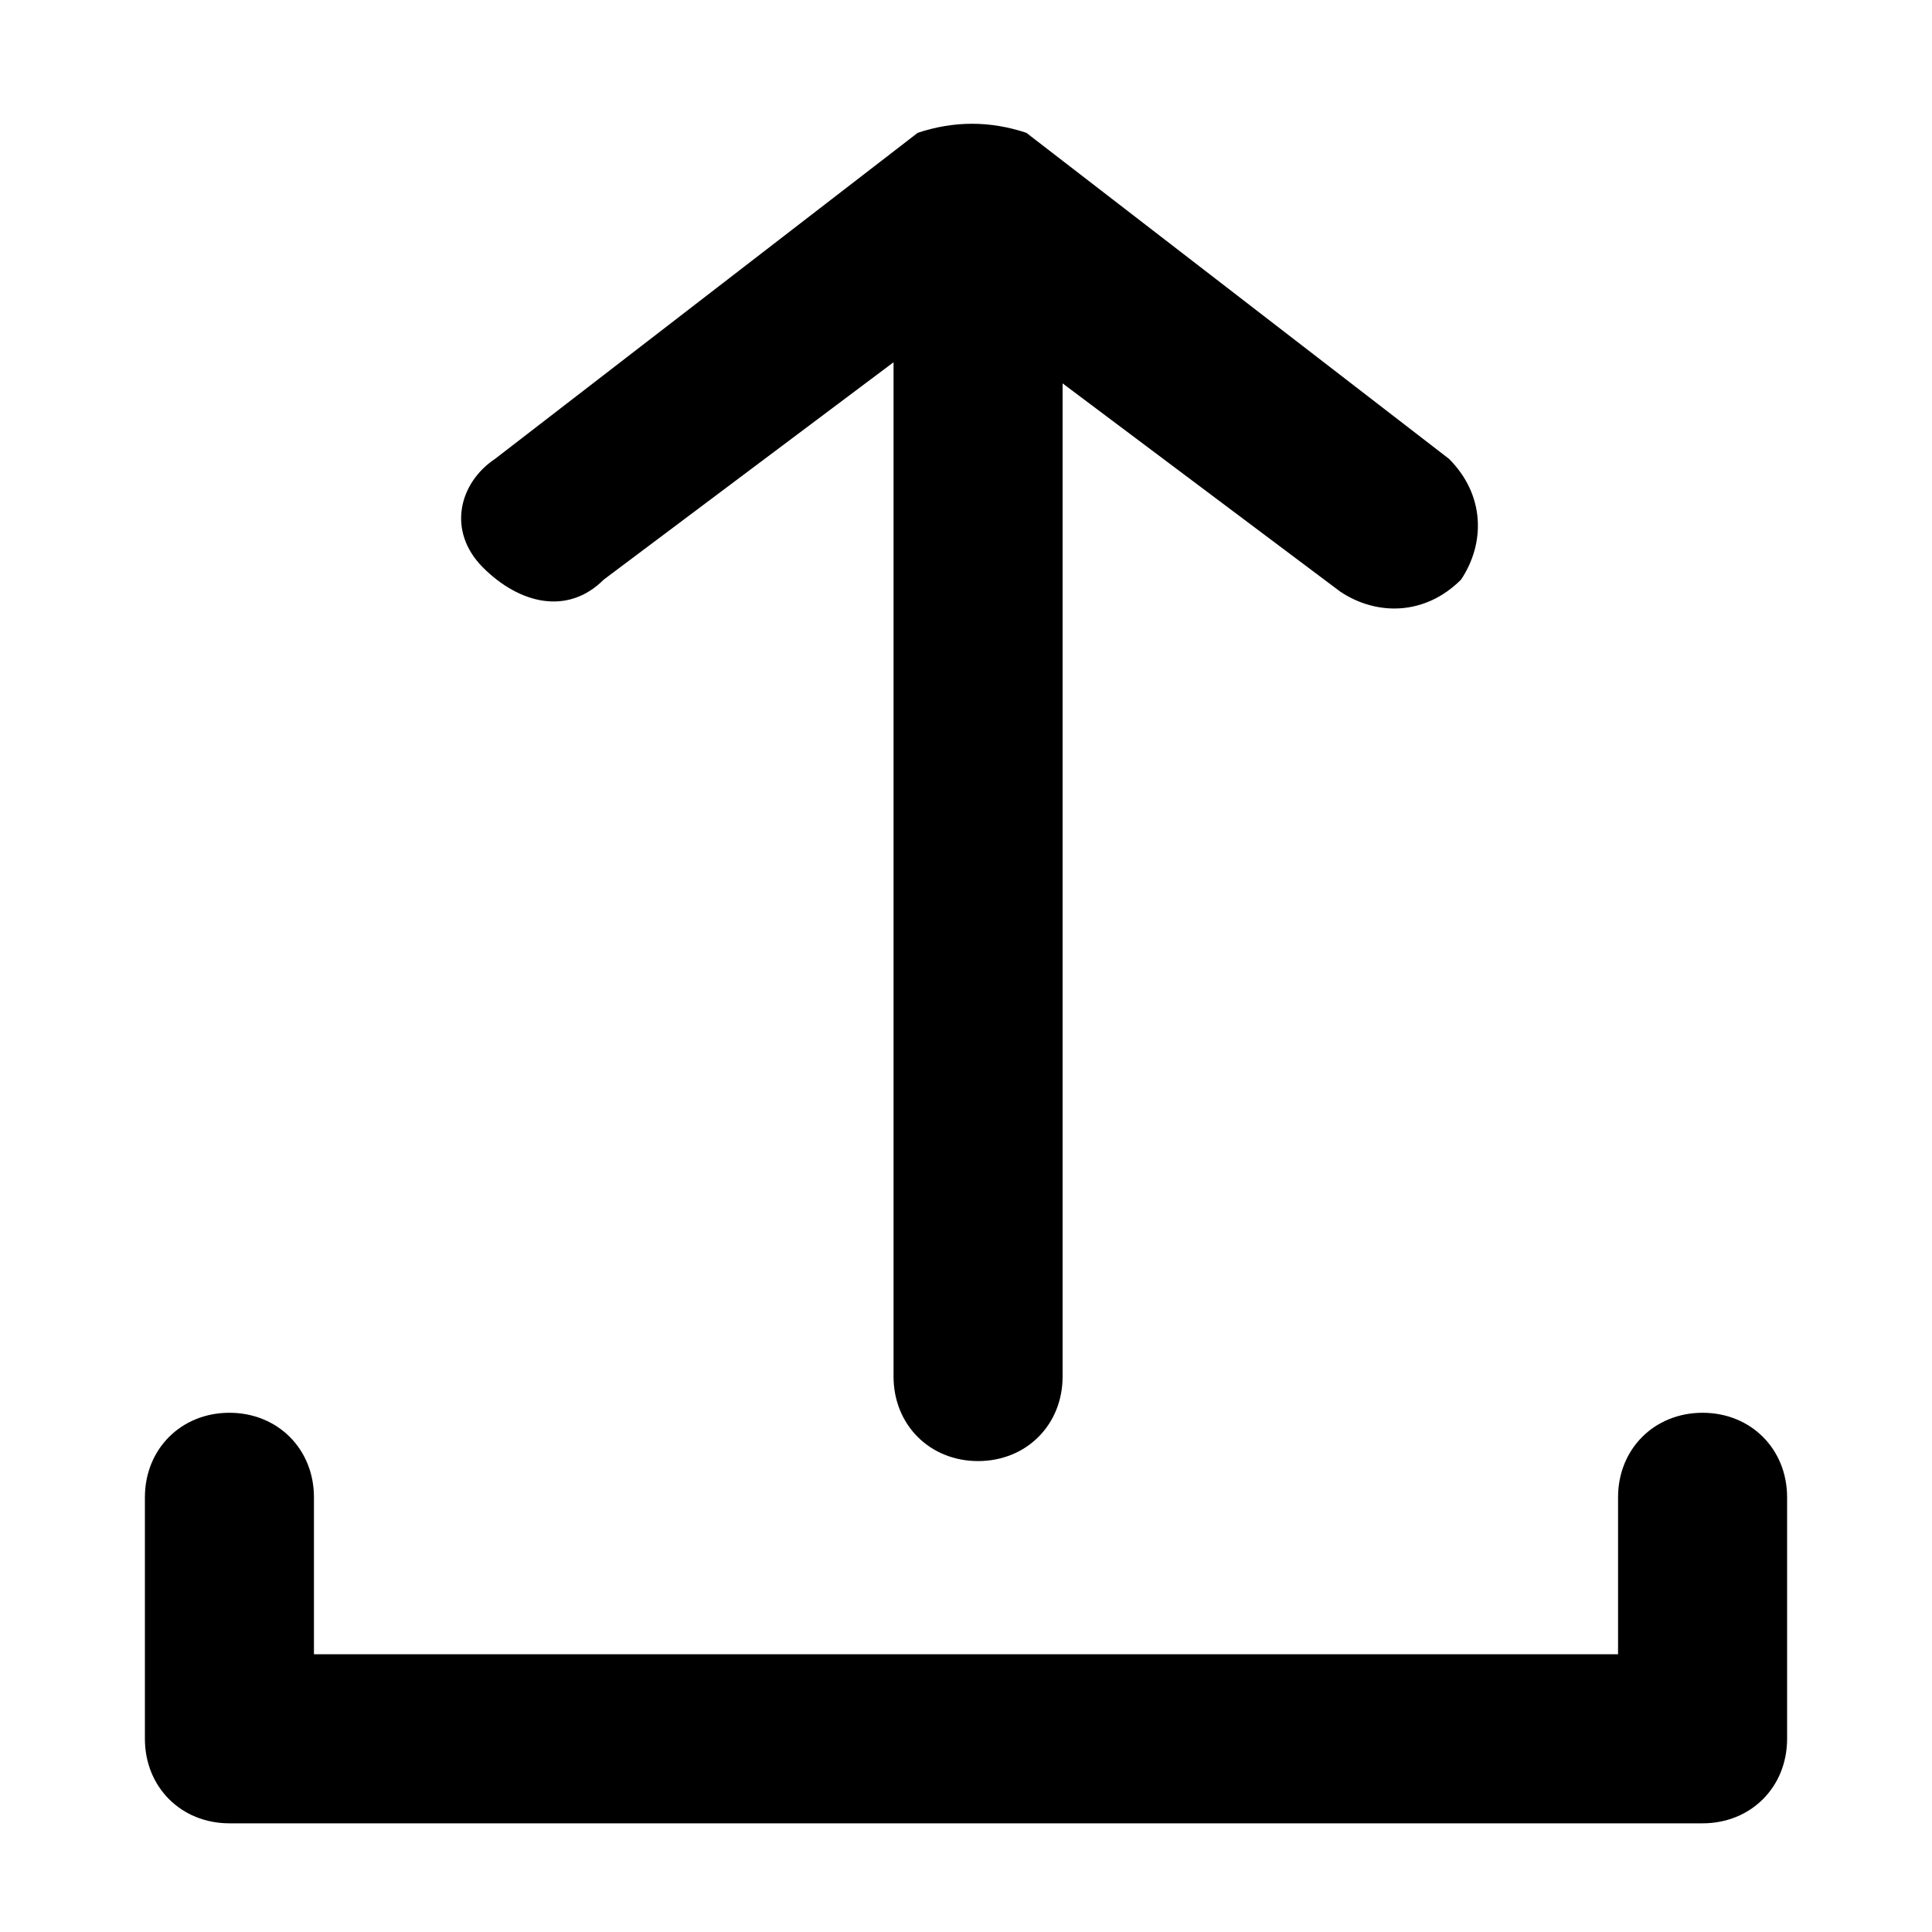 <?xml version="1.0" encoding="utf-8"?>
<!-- Generator: Adobe Illustrator 21.0.0, SVG Export Plug-In . SVG Version: 6.00 Build 0)  -->
<svg version="1.1" id="图层_1" xmlns="http://www.w3.org/2000/svg" xmlns:xlink="http://www.w3.org/1999/xlink" x="0px" y="0px"
	 viewBox="0 0 16 16" style="enable-background:new 0 0 16 16;" xml:space="preserve">

<path id="_x31_"   d="M8.7,3.1l2.4,1.8c0.3,0.2,0.7,0.2,1-0.1c0.2-0.3,0.2-0.7-0.1-1L8.5,1.1C8.2,1,7.9,1,7.6,1.1L4.1,3.8
	C3.8,4,3.7,4.4,4,4.7s0.7,0.4,1,0.1L7.4,3v8.4c0,0.4,0.3,0.7,0.7,0.7c0.4,0,0.7-0.3,0.7-0.7V3.1H8.7z M13.4,12.4
	c0-0.4,0.3-0.7,0.7-0.7s0.7,0.3,0.7,0.7v2c0,0.4-0.3,0.7-0.7,0.7H1.9c-0.4,0-0.7-0.3-0.7-0.7v-2c0-0.4,0.3-0.7,0.7-0.7
	s0.7,0.3,0.7,0.7v1.3h10.8V12.4z"/>
</svg>
